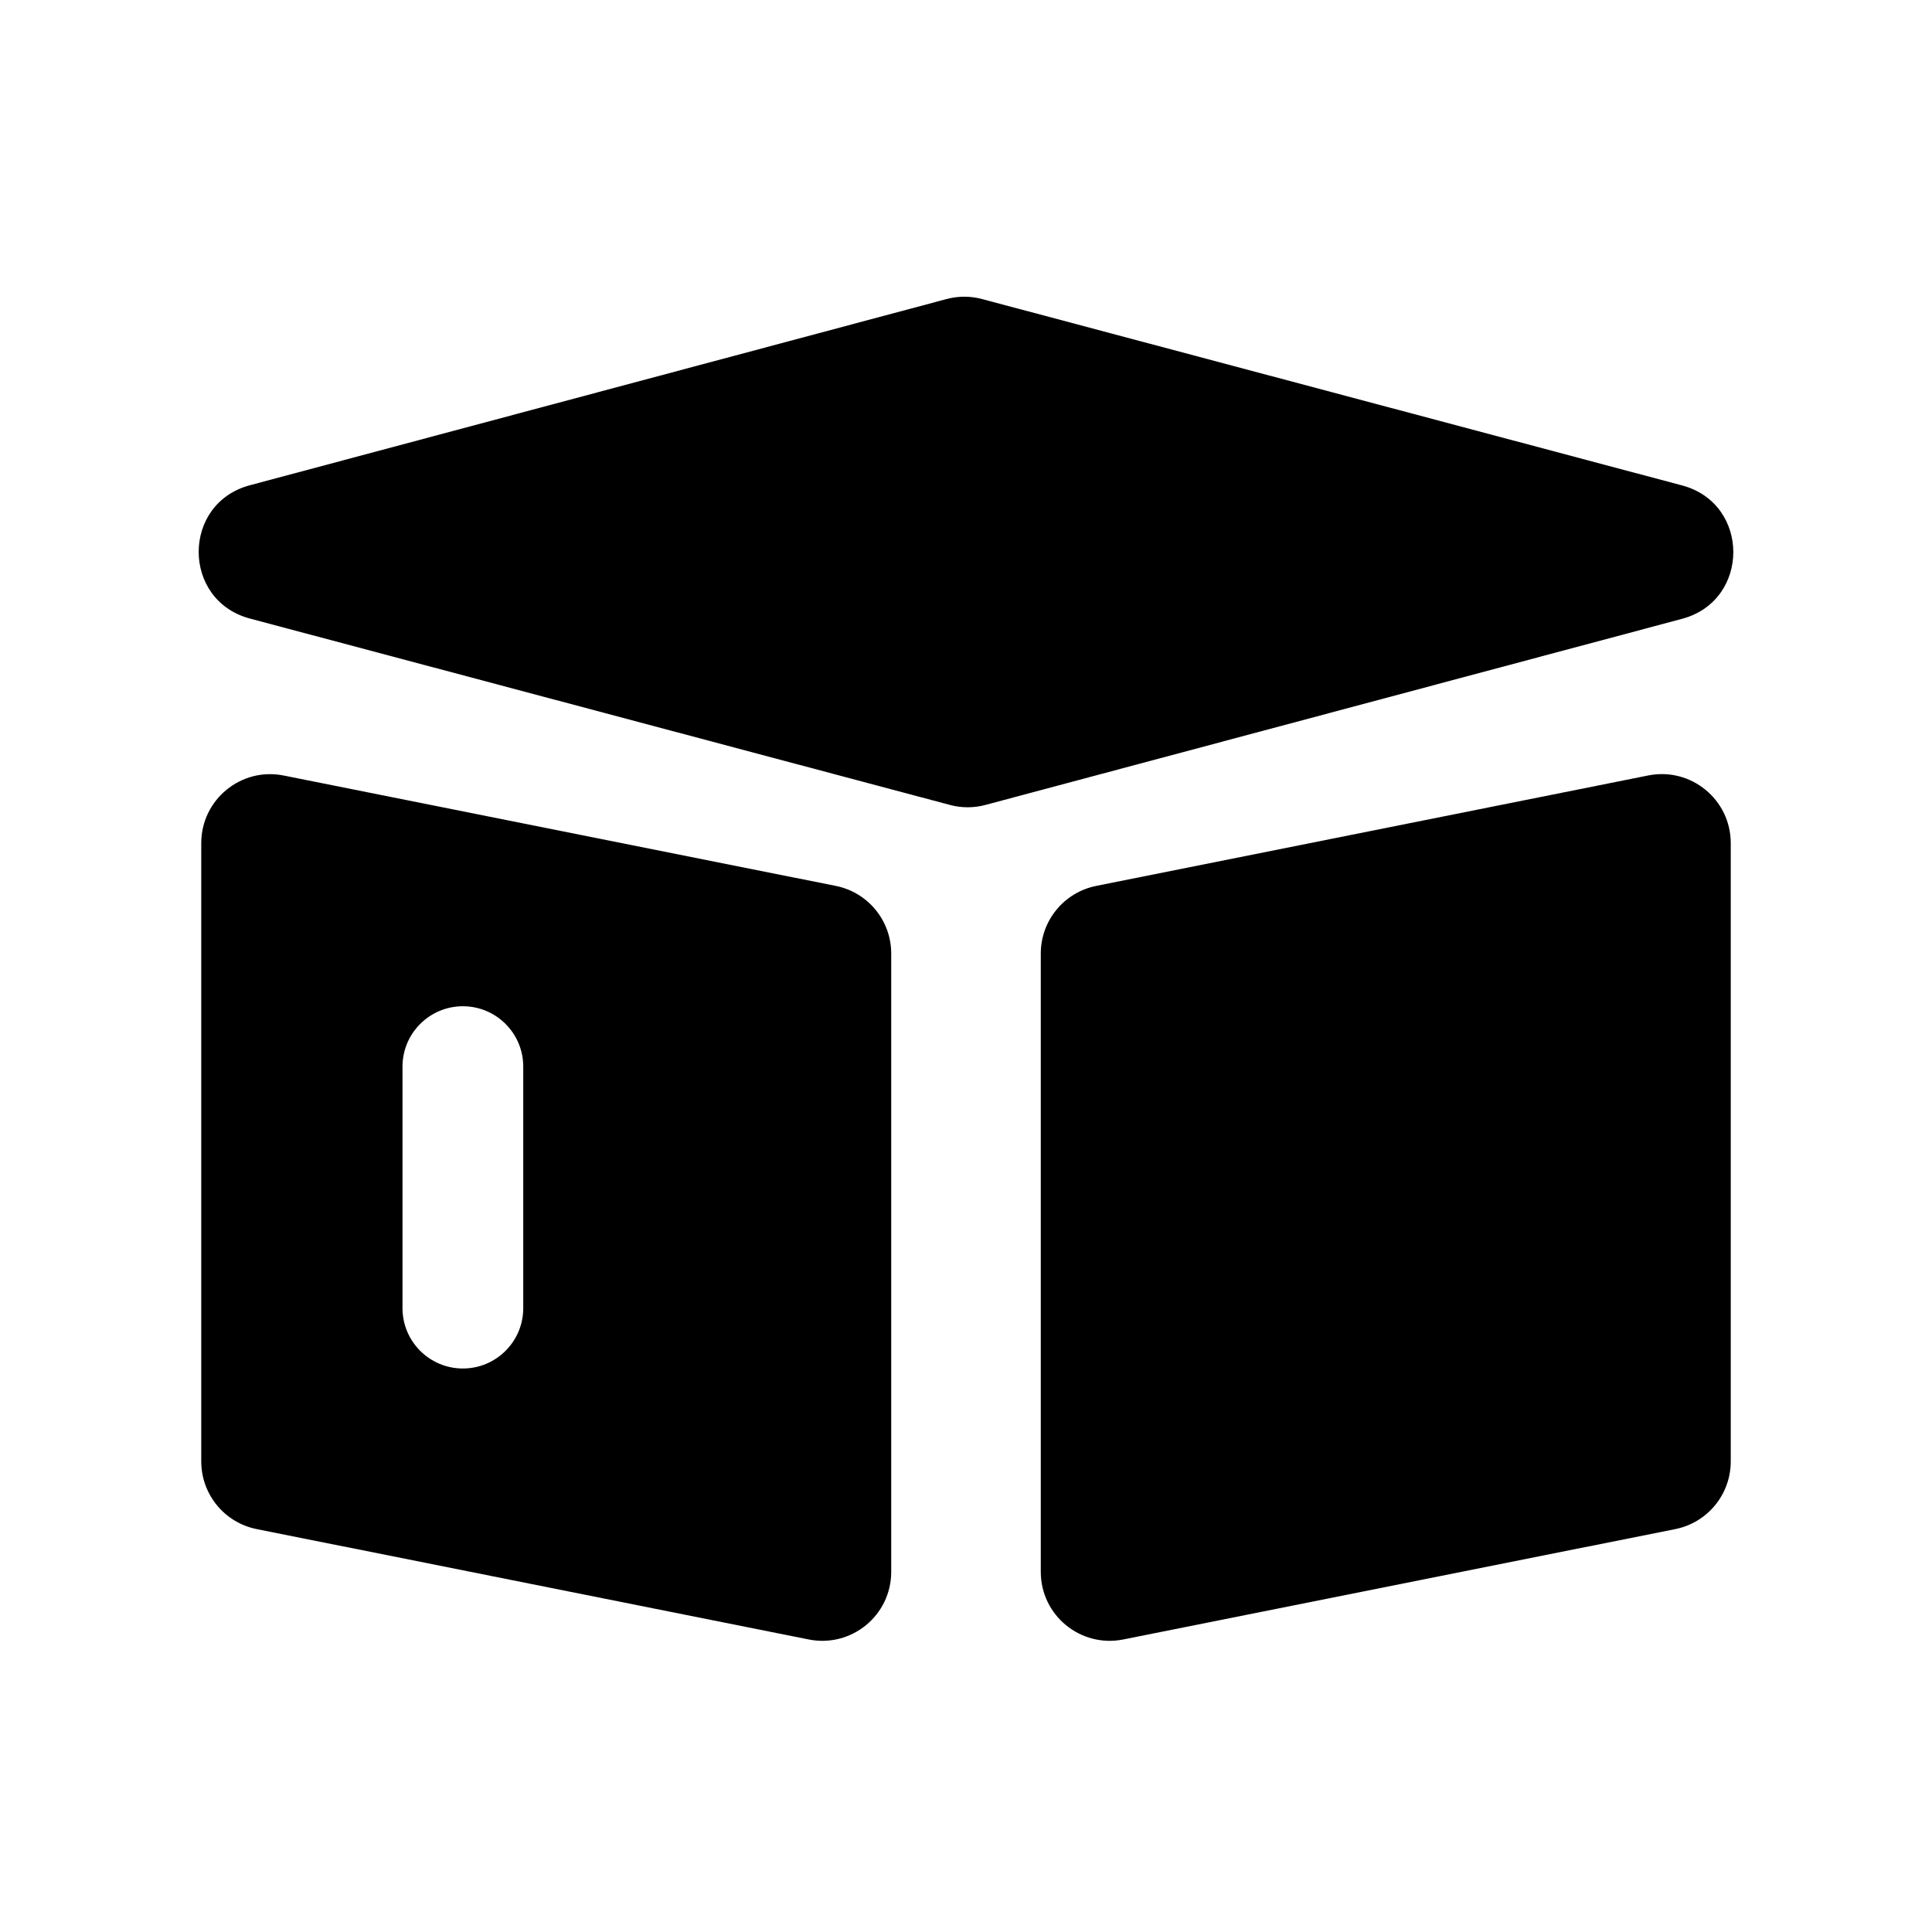 <svg width="24" height="24" viewBox="0 0 24 24" fill="none" xmlns="http://www.w3.org/2000/svg">
<g id="&#230;&#183;&#183;&#230;&#178;&#140;&#229;&#183;&#165;&#231;&#168;&#139;-24PX-&#233;&#157;&#162;&#230;&#128;&#167;">
<path id="Union" fill-rule="evenodd" clip-rule="evenodd" d="M3.105 7.684C2.256 7.458 2.256 6.254 3.104 6.028L11.758 3.715C11.903 3.676 12.056 3.676 12.2 3.715L20.895 6.03C21.744 6.256 21.744 7.46 20.896 7.687L12.242 9.999C12.097 10.038 11.944 10.038 11.8 9.999L3.105 7.684ZM21.5 10.474C21.5 9.933 21.005 9.527 20.475 9.633L13.618 11.005C13.217 11.085 12.929 11.437 12.929 11.845V19.526C12.929 20.067 13.423 20.472 13.954 20.366L20.811 18.995C21.212 18.915 21.5 18.563 21.5 18.154V10.474ZM2.5 10.474C2.5 9.933 2.995 9.527 3.525 9.634L10.382 11.005C10.783 11.085 11.071 11.437 11.071 11.845V19.526C11.071 20.067 10.577 20.472 10.046 20.366L3.189 18.995C2.788 18.915 2.5 18.563 2.5 18.154V10.474ZM5 13.25C5 12.836 5.336 12.5 5.75 12.5C6.164 12.5 6.5 12.836 6.5 13.25V16.25C6.5 16.664 6.164 17 5.75 17C5.336 17 5 16.664 5 16.25V13.25Z" fill="currentColor"/>
</g>
</svg>

